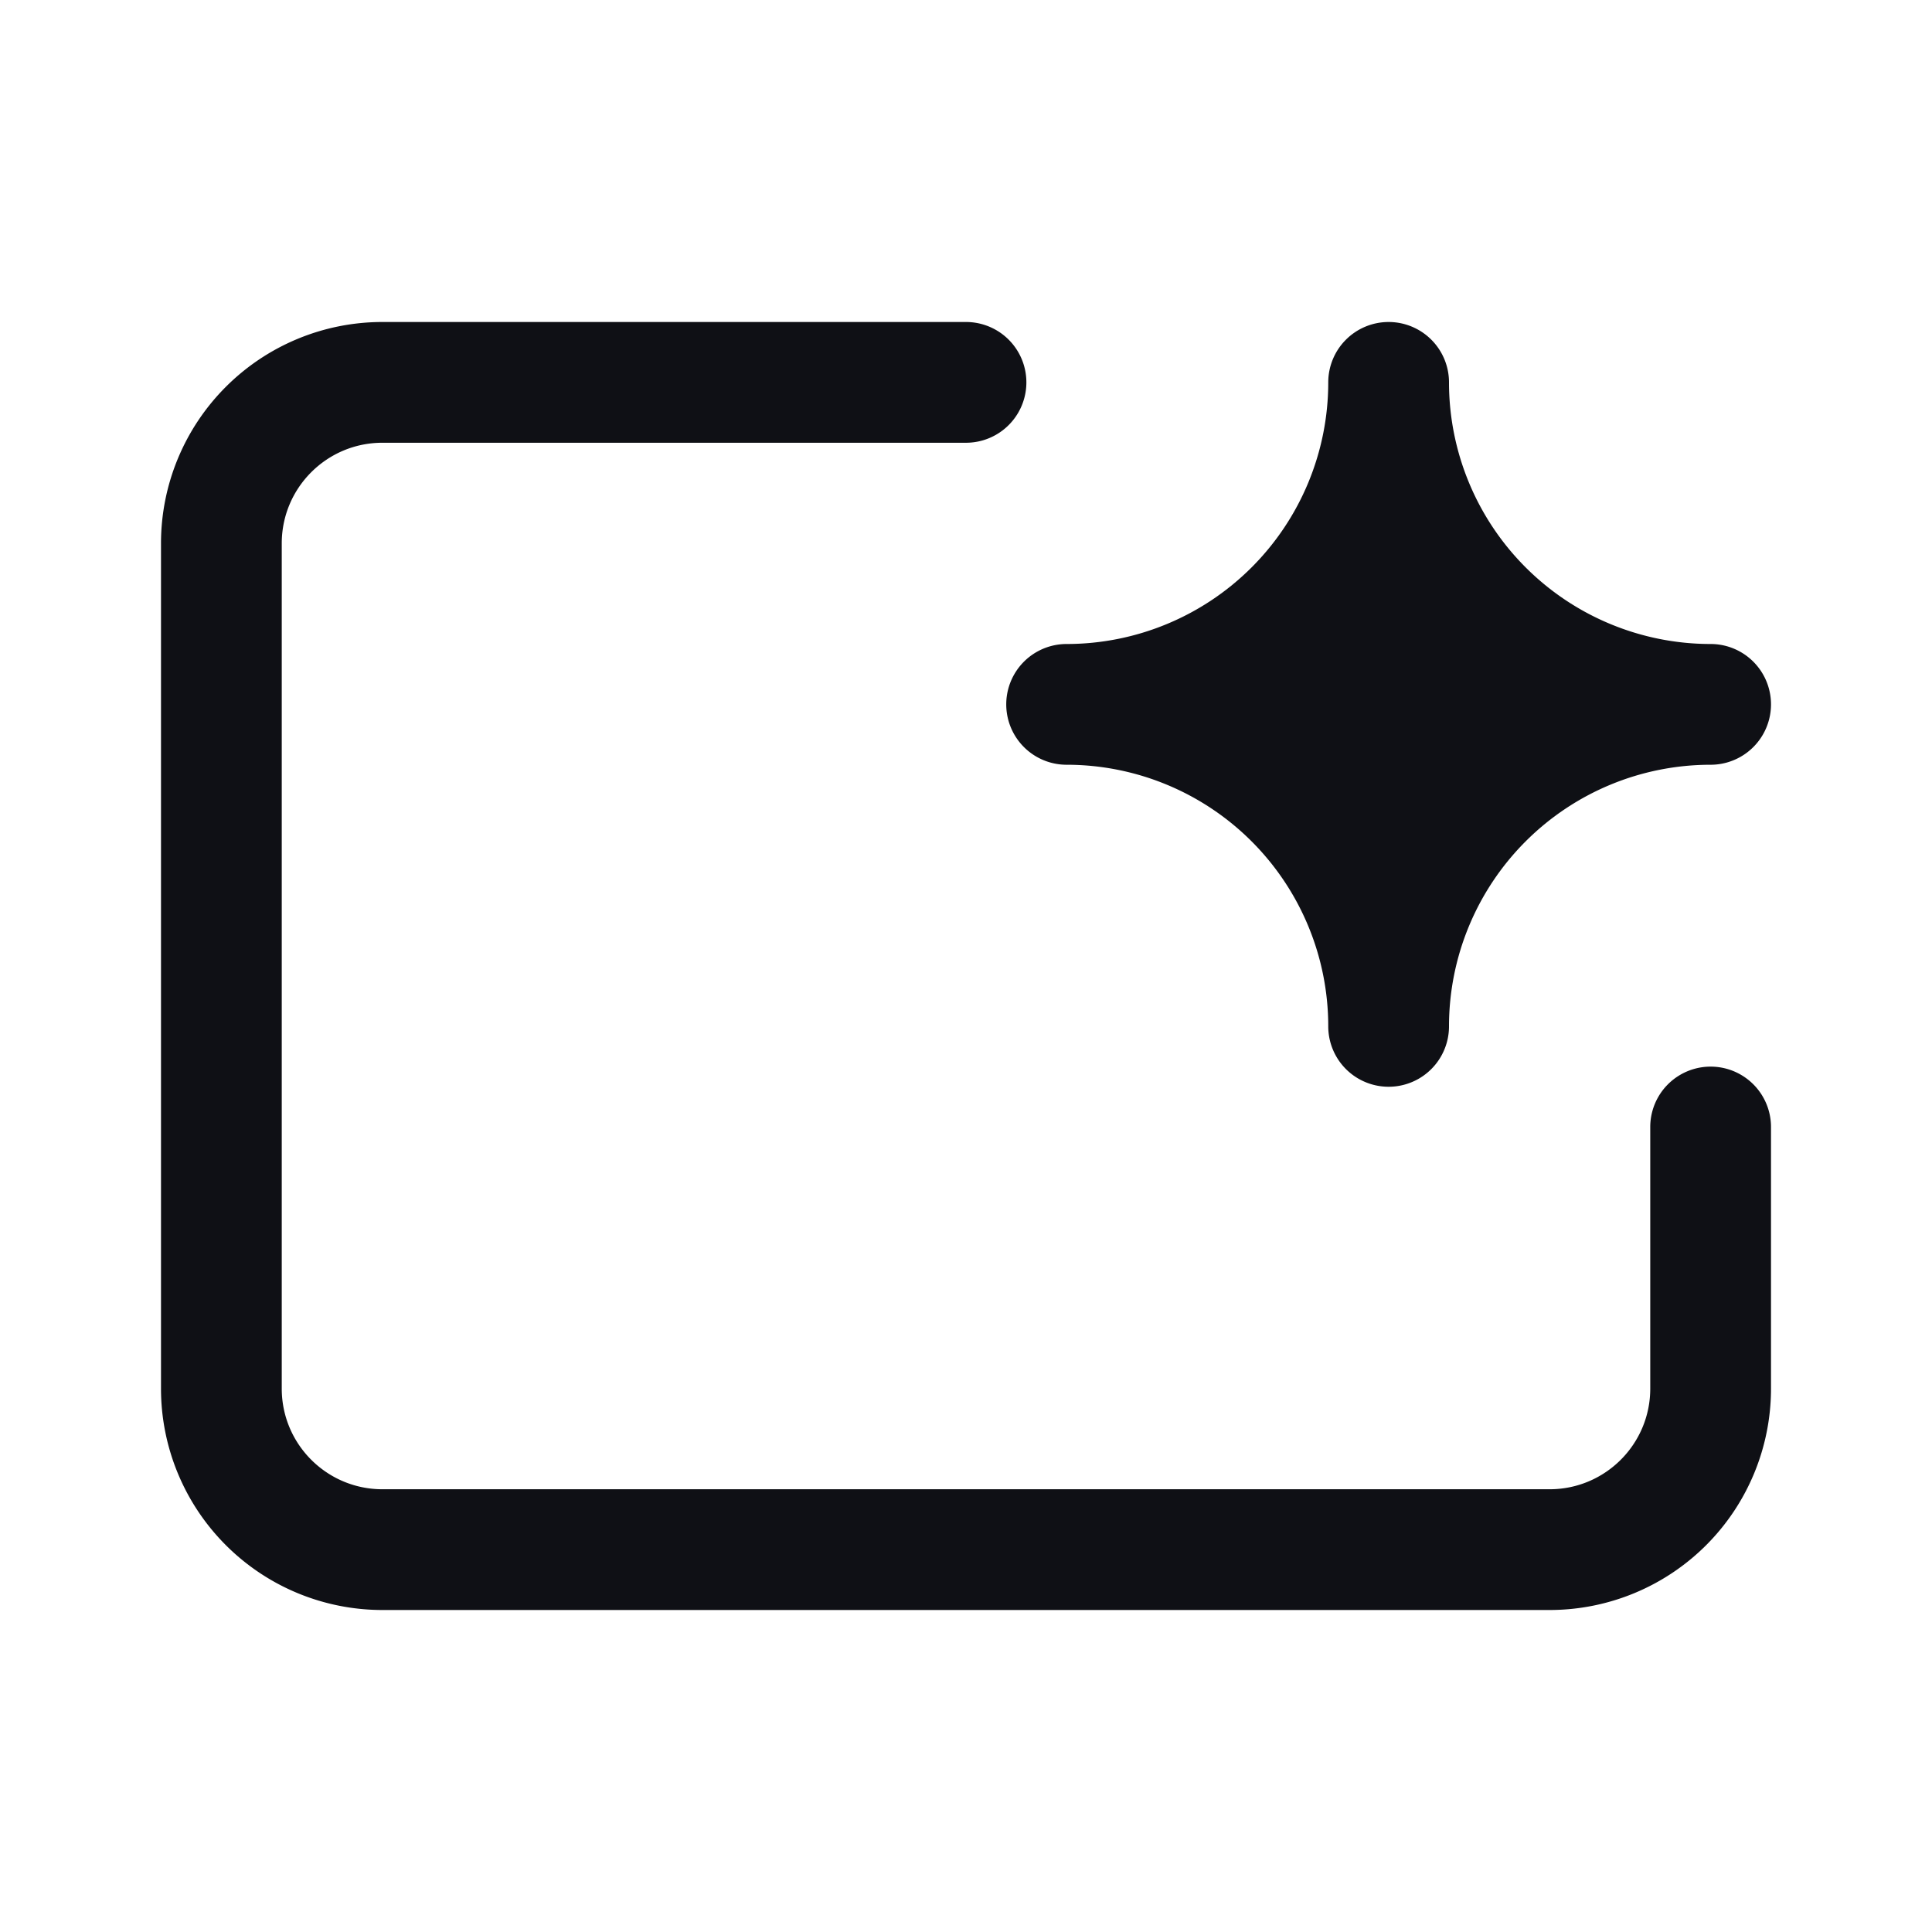 <svg xmlns="http://www.w3.org/2000/svg" width="24" height="24" fill="none" viewBox="0 0 24 24"><path fill="#0F1015" fill-rule="evenodd" d="M4.75 5.5c-.69 0-1.25.56-1.25 1.25v10.5c0 .69.56 1.25 1.25 1.25h14.5c.69 0 1.25-.56 1.25-1.25V14a.75.75 0 0 1 1.5 0v3.25A2.75 2.75 0 0 1 19.25 20H4.75A2.75 2.75 0 0 1 2 17.25V6.75A2.75 2.75 0 0 1 4.75 4H12a.75.75 0 0 1 0 1.5z" clip-rule="evenodd"/><path fill="#0F1015" fill-rule="evenodd" d="M17.25 4a.75.75 0 0 1 .75.75A3.25 3.25 0 0 0 21.25 8a.75.75 0 0 1 0 1.5A3.25 3.25 0 0 0 18 12.75a.75.75 0 0 1-1.5 0 3.25 3.25 0 0 0-3.25-3.25.75.75 0 0 1 0-1.5 3.25 3.25 0 0 0 3.25-3.25.75.75 0 0 1 .75-.75" clip-rule="evenodd"/></svg>